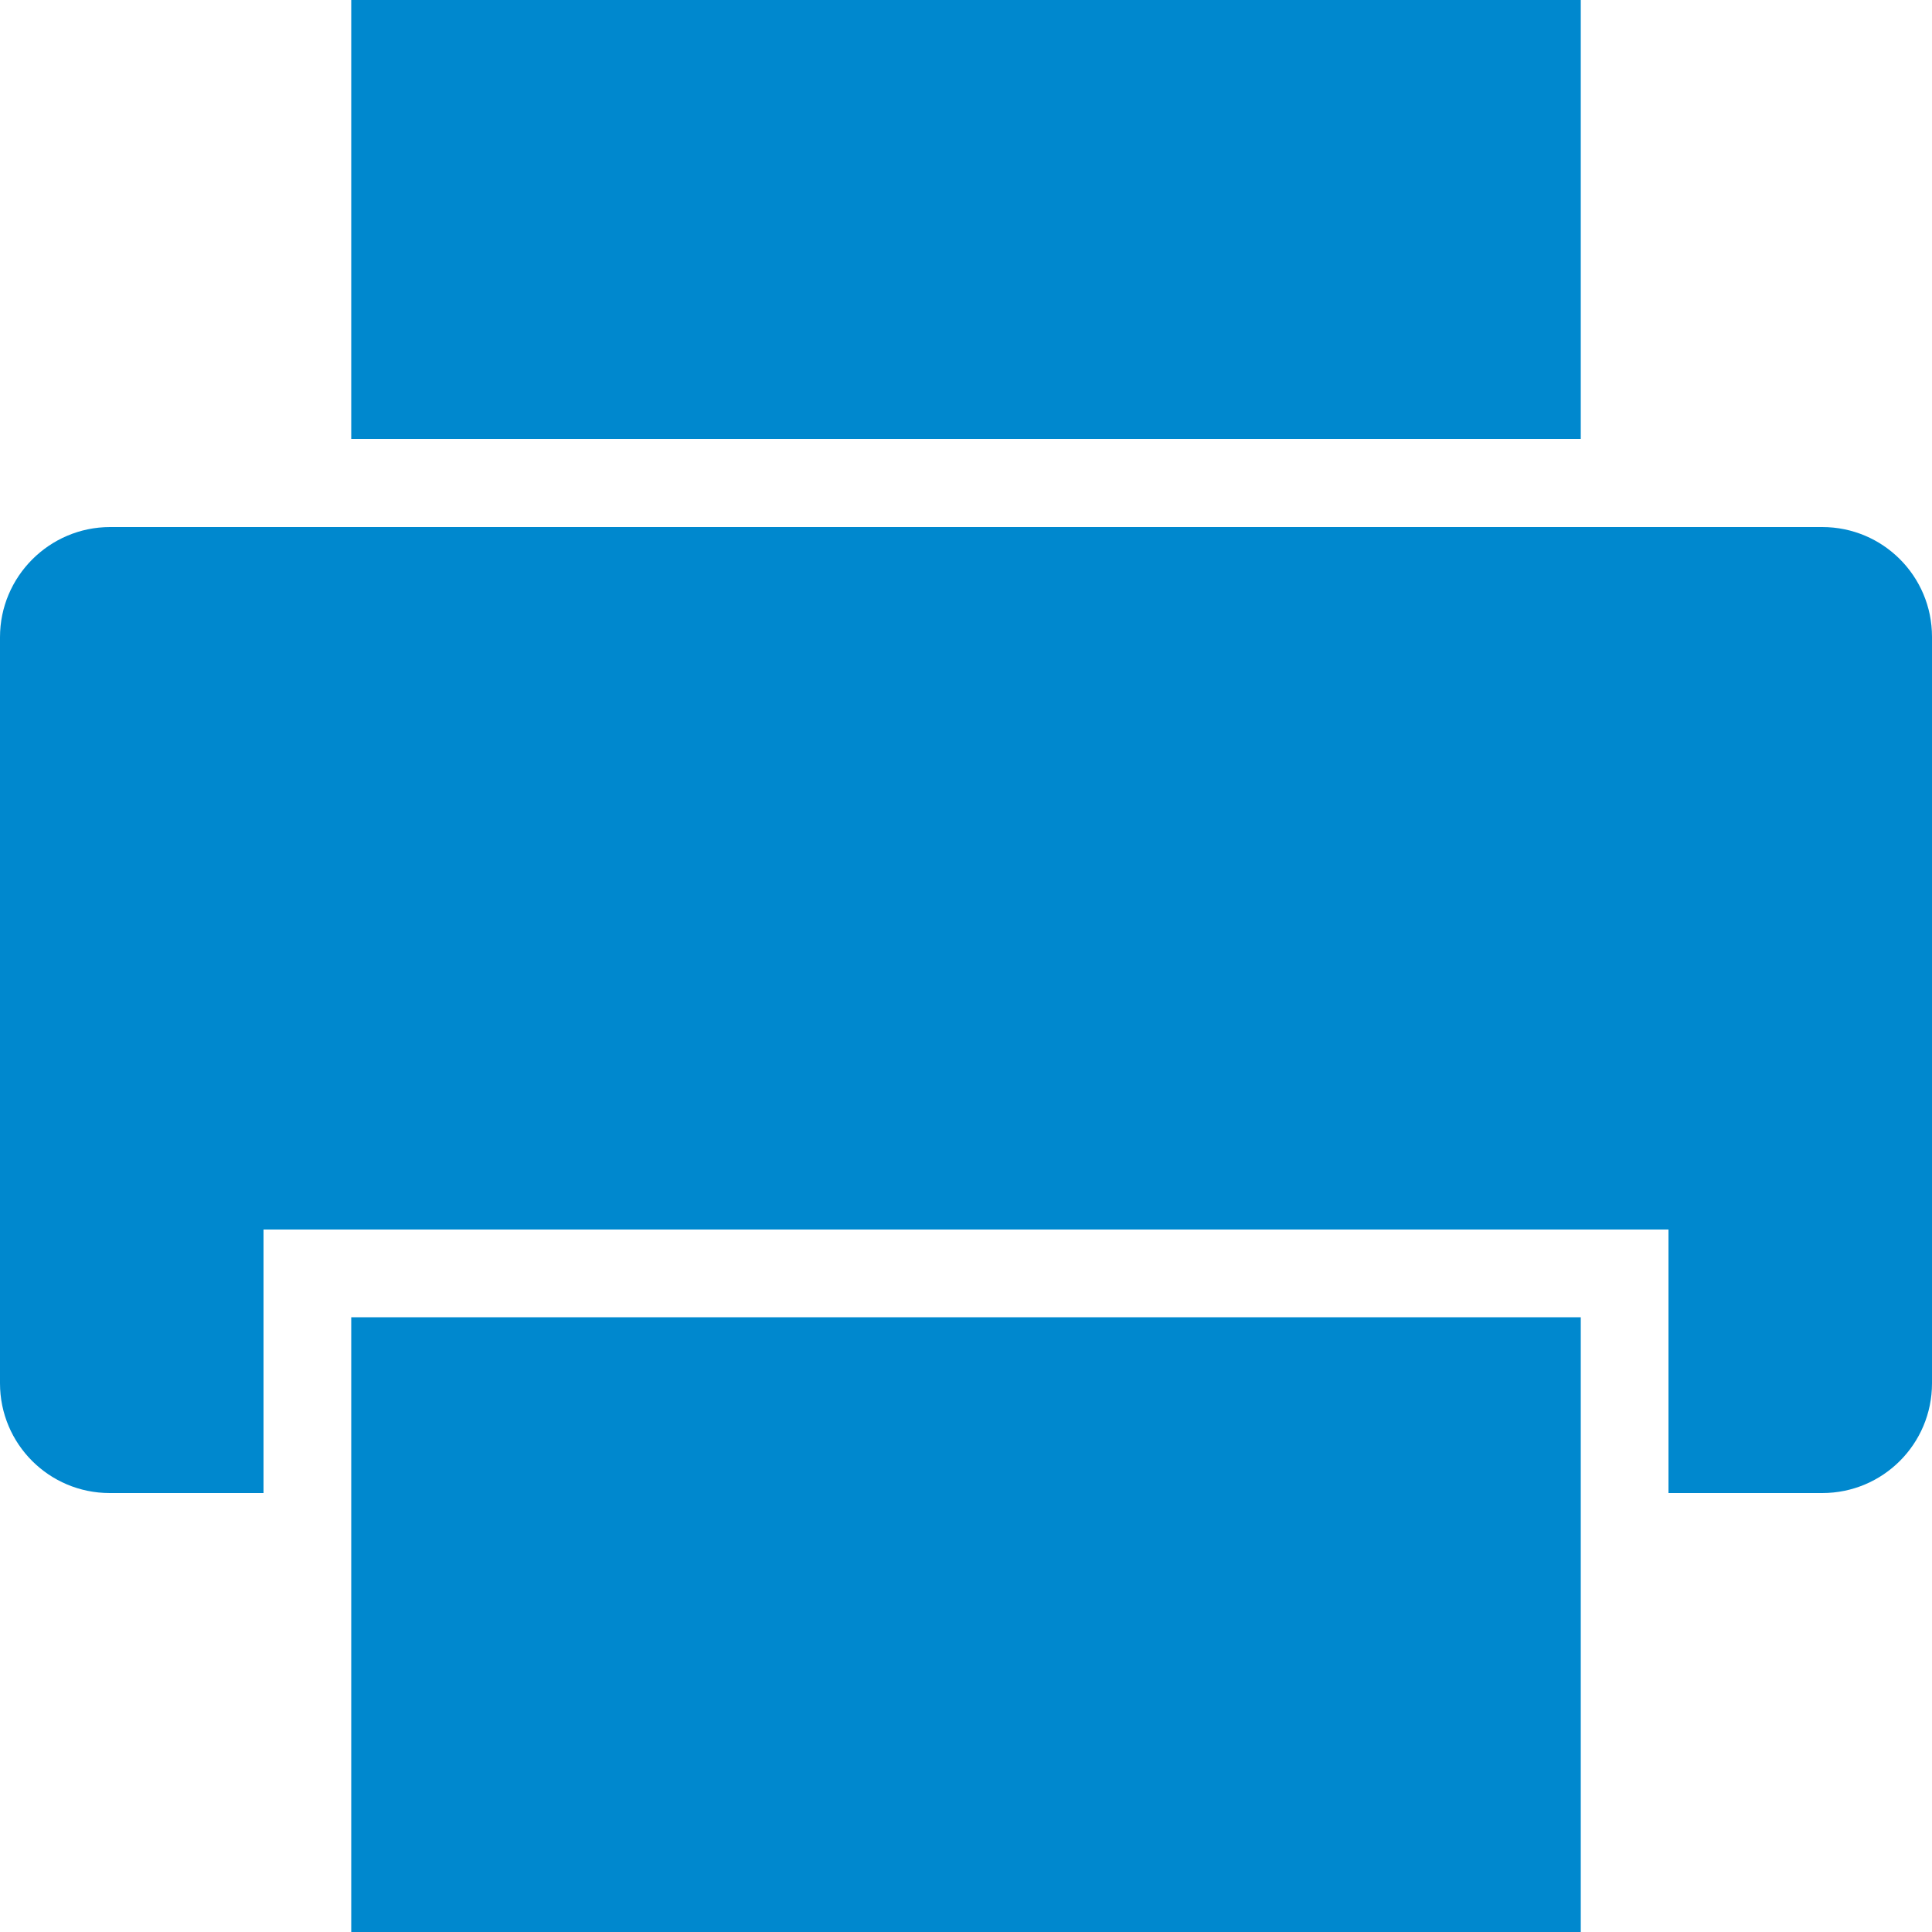 <svg xmlns="http://www.w3.org/2000/svg" width="500" height="500"><path d="M90.9 0h318.2v113.6H90.9V0zm318.2 500H90.9V340.9h318.2V500zM500 358c0 15.7-12.7 28.4-28.4 28.4h-39.8v-68.2H68.2v68.2H28.4C12.7 386.4 0 373.7 0 358V164.9c0-15.7 12.8-28.5 28.5-28.5h443.1c15.7 0 28.4 12.7 28.4 28.4V358z" fill="#0088ce"/></svg>